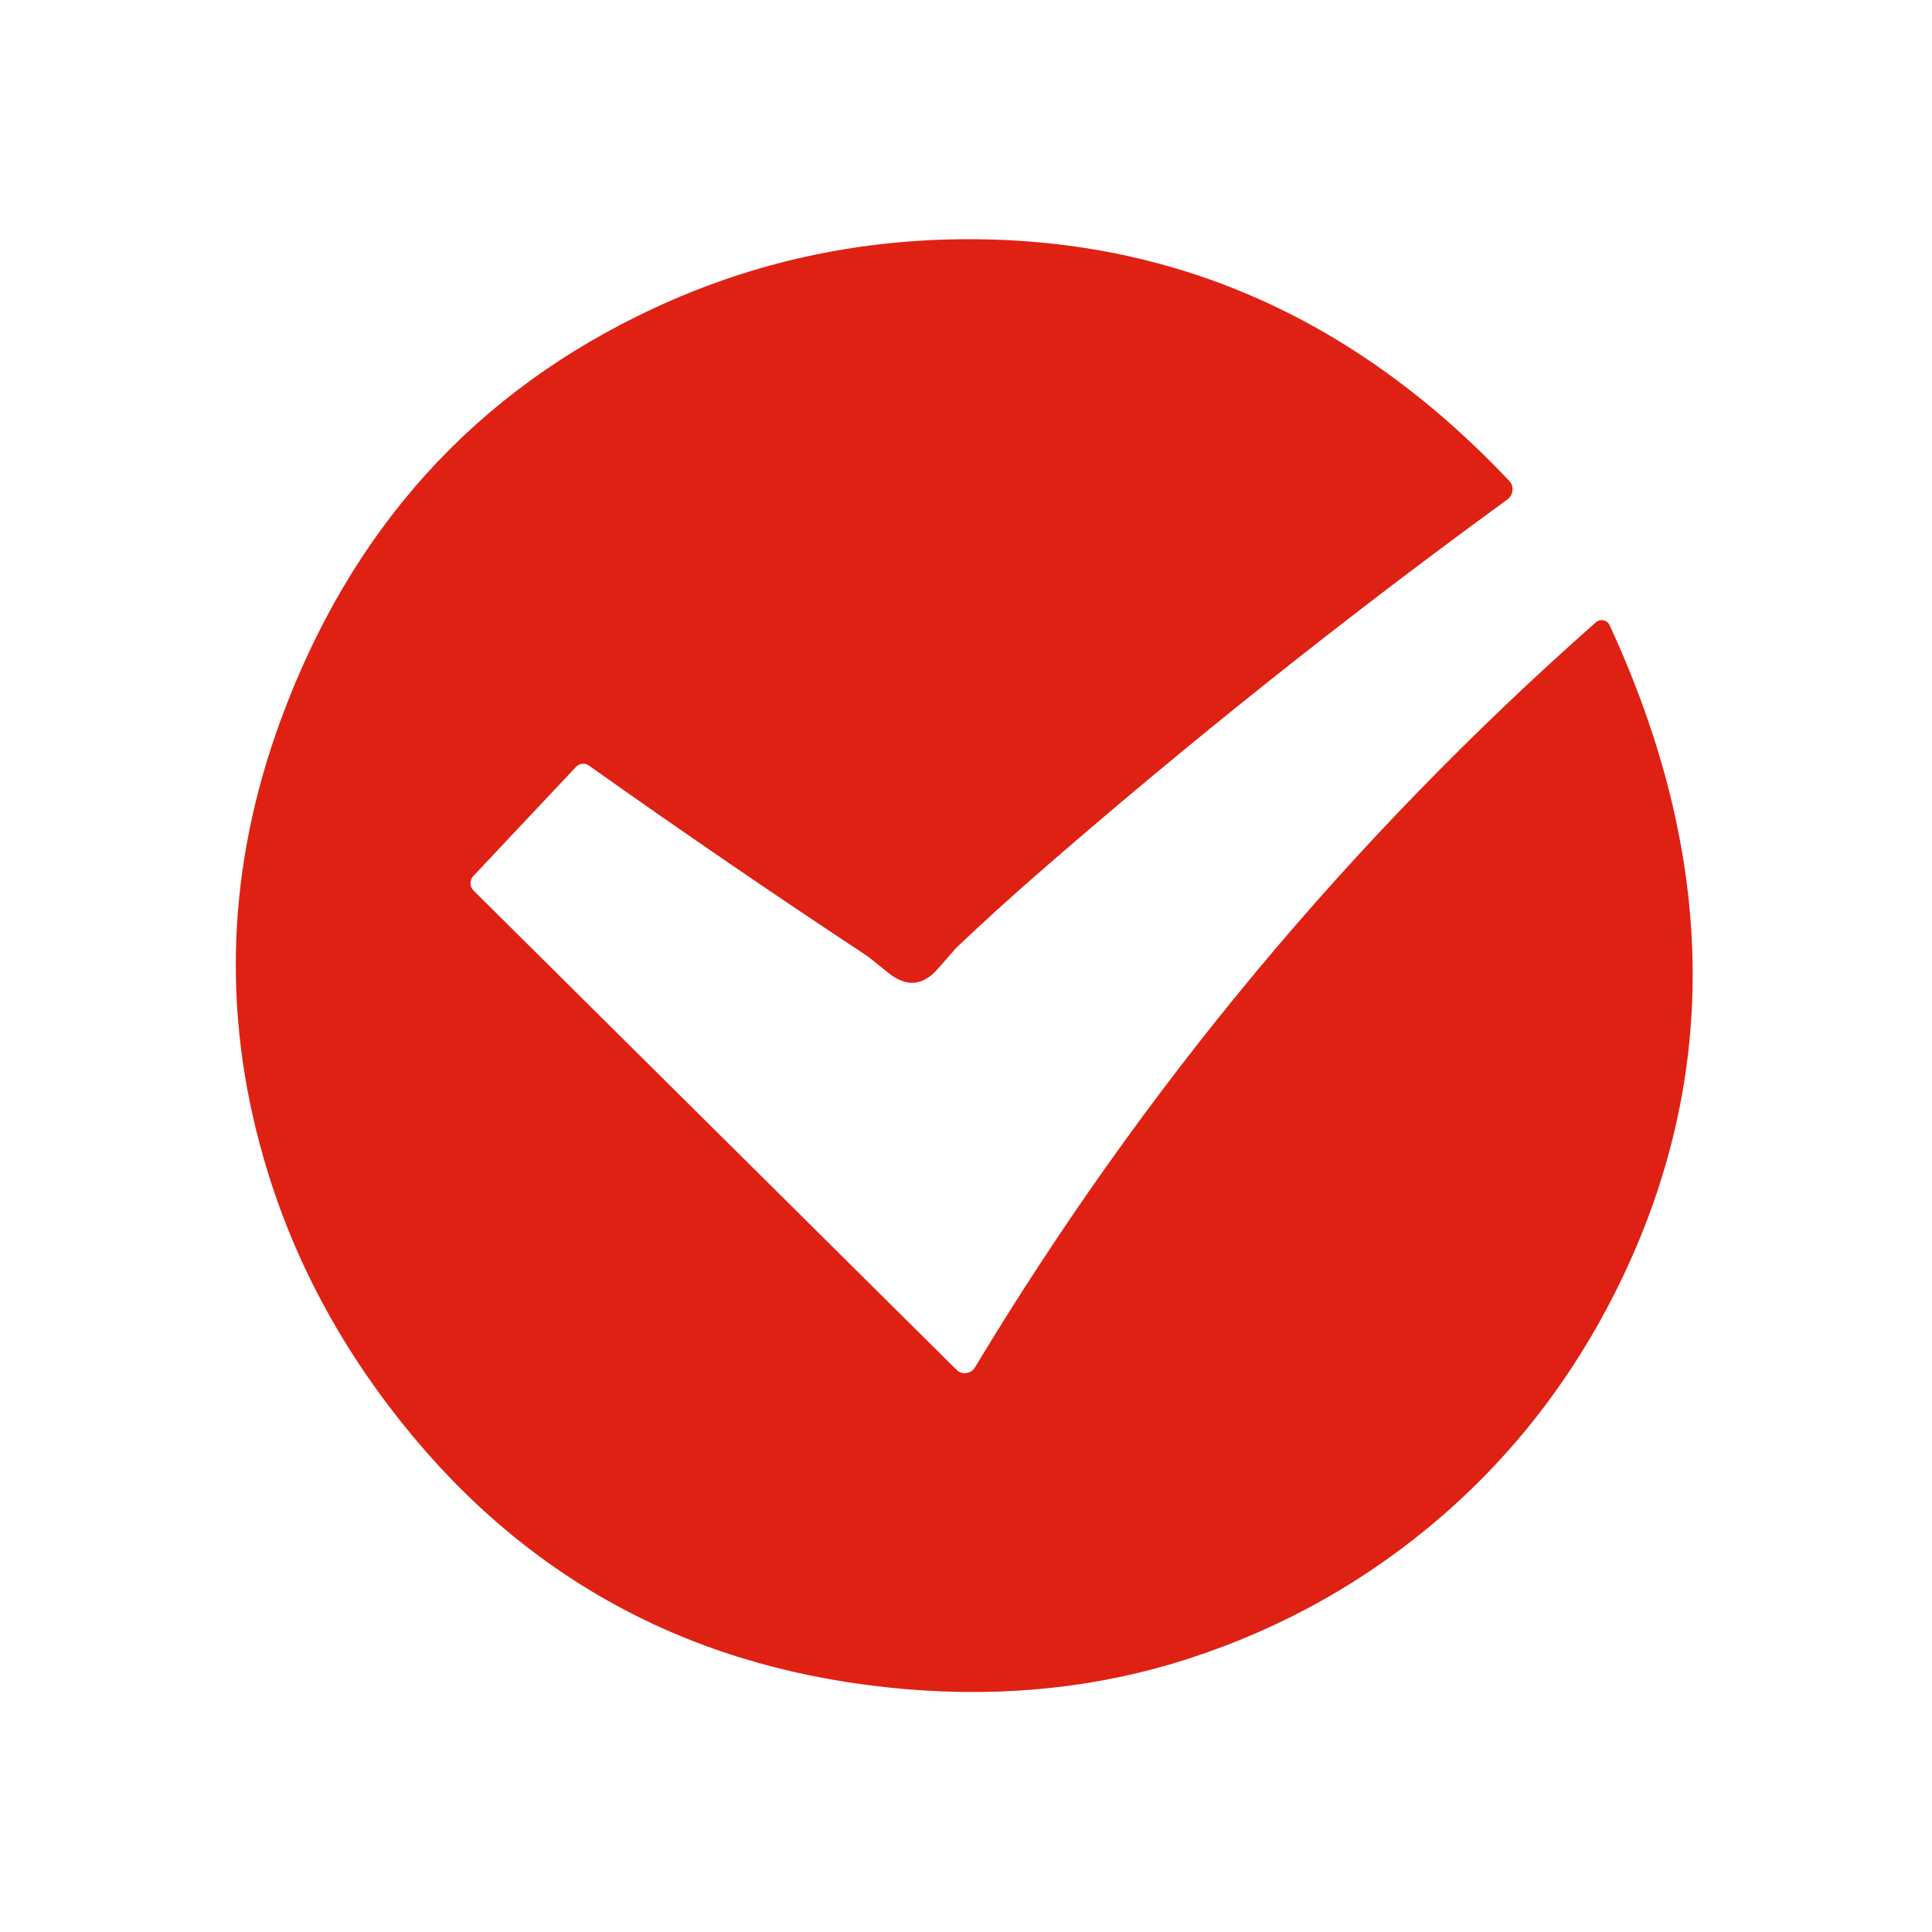 <?xml version="1.0" encoding="UTF-8" standalone="no"?>
<!DOCTYPE svg PUBLIC "-//W3C//DTD SVG 1.1//EN" "http://www.w3.org/Graphics/SVG/1.1/DTD/svg11.dtd">
<svg xmlns="http://www.w3.org/2000/svg" version="1.1" viewBox="0 0 128 128">
<path fill="#df2114" d="
  M 68.68 57.95
  Q 65.96 60.32 63.35 62.80
  Q 63.27 62.88 62.15 64.17
  Q 60.66 65.90 58.86 64.46
  Q 57.51 63.36 57.40 63.30
  Q 48.24 57.26 39.00 50.71
  C 38.74 50.53 38.39 50.57 38.17 50.80
  L 31.36 58.04
  C 31.10 58.32 31.11 58.75 31.38 59.01
  L 63.37 90.75
  C 63.73 91.11 64.33 91.03 64.59 90.60
  Q 81.37 62.74 105.73 41.23
  C 106.02 40.97 106.48 41.07 106.64 41.42
  Q 117.19 64.25 107.52 84.58
  Q 103.09 93.88 95.56 100.42
  Q 88.15 106.84 78.75 109.89
  Q 69.92 112.75 60.00 111.91
  Q 39.28 110.14 26.61 94.25
  Q 20.15 86.15 17.44 76.64
  Q 13.31 62.20 18.56 47.81
  Q 25.55 28.66 43.37 20.40
  Q 52.50 16.16 62.68 15.87
  Q 84.32 15.26 99.99 31.86
  C 100.33 32.22 100.27 32.80 99.87 33.09
  Q 83.58 44.96 68.68 57.95
  Z"
/>
</svg>
